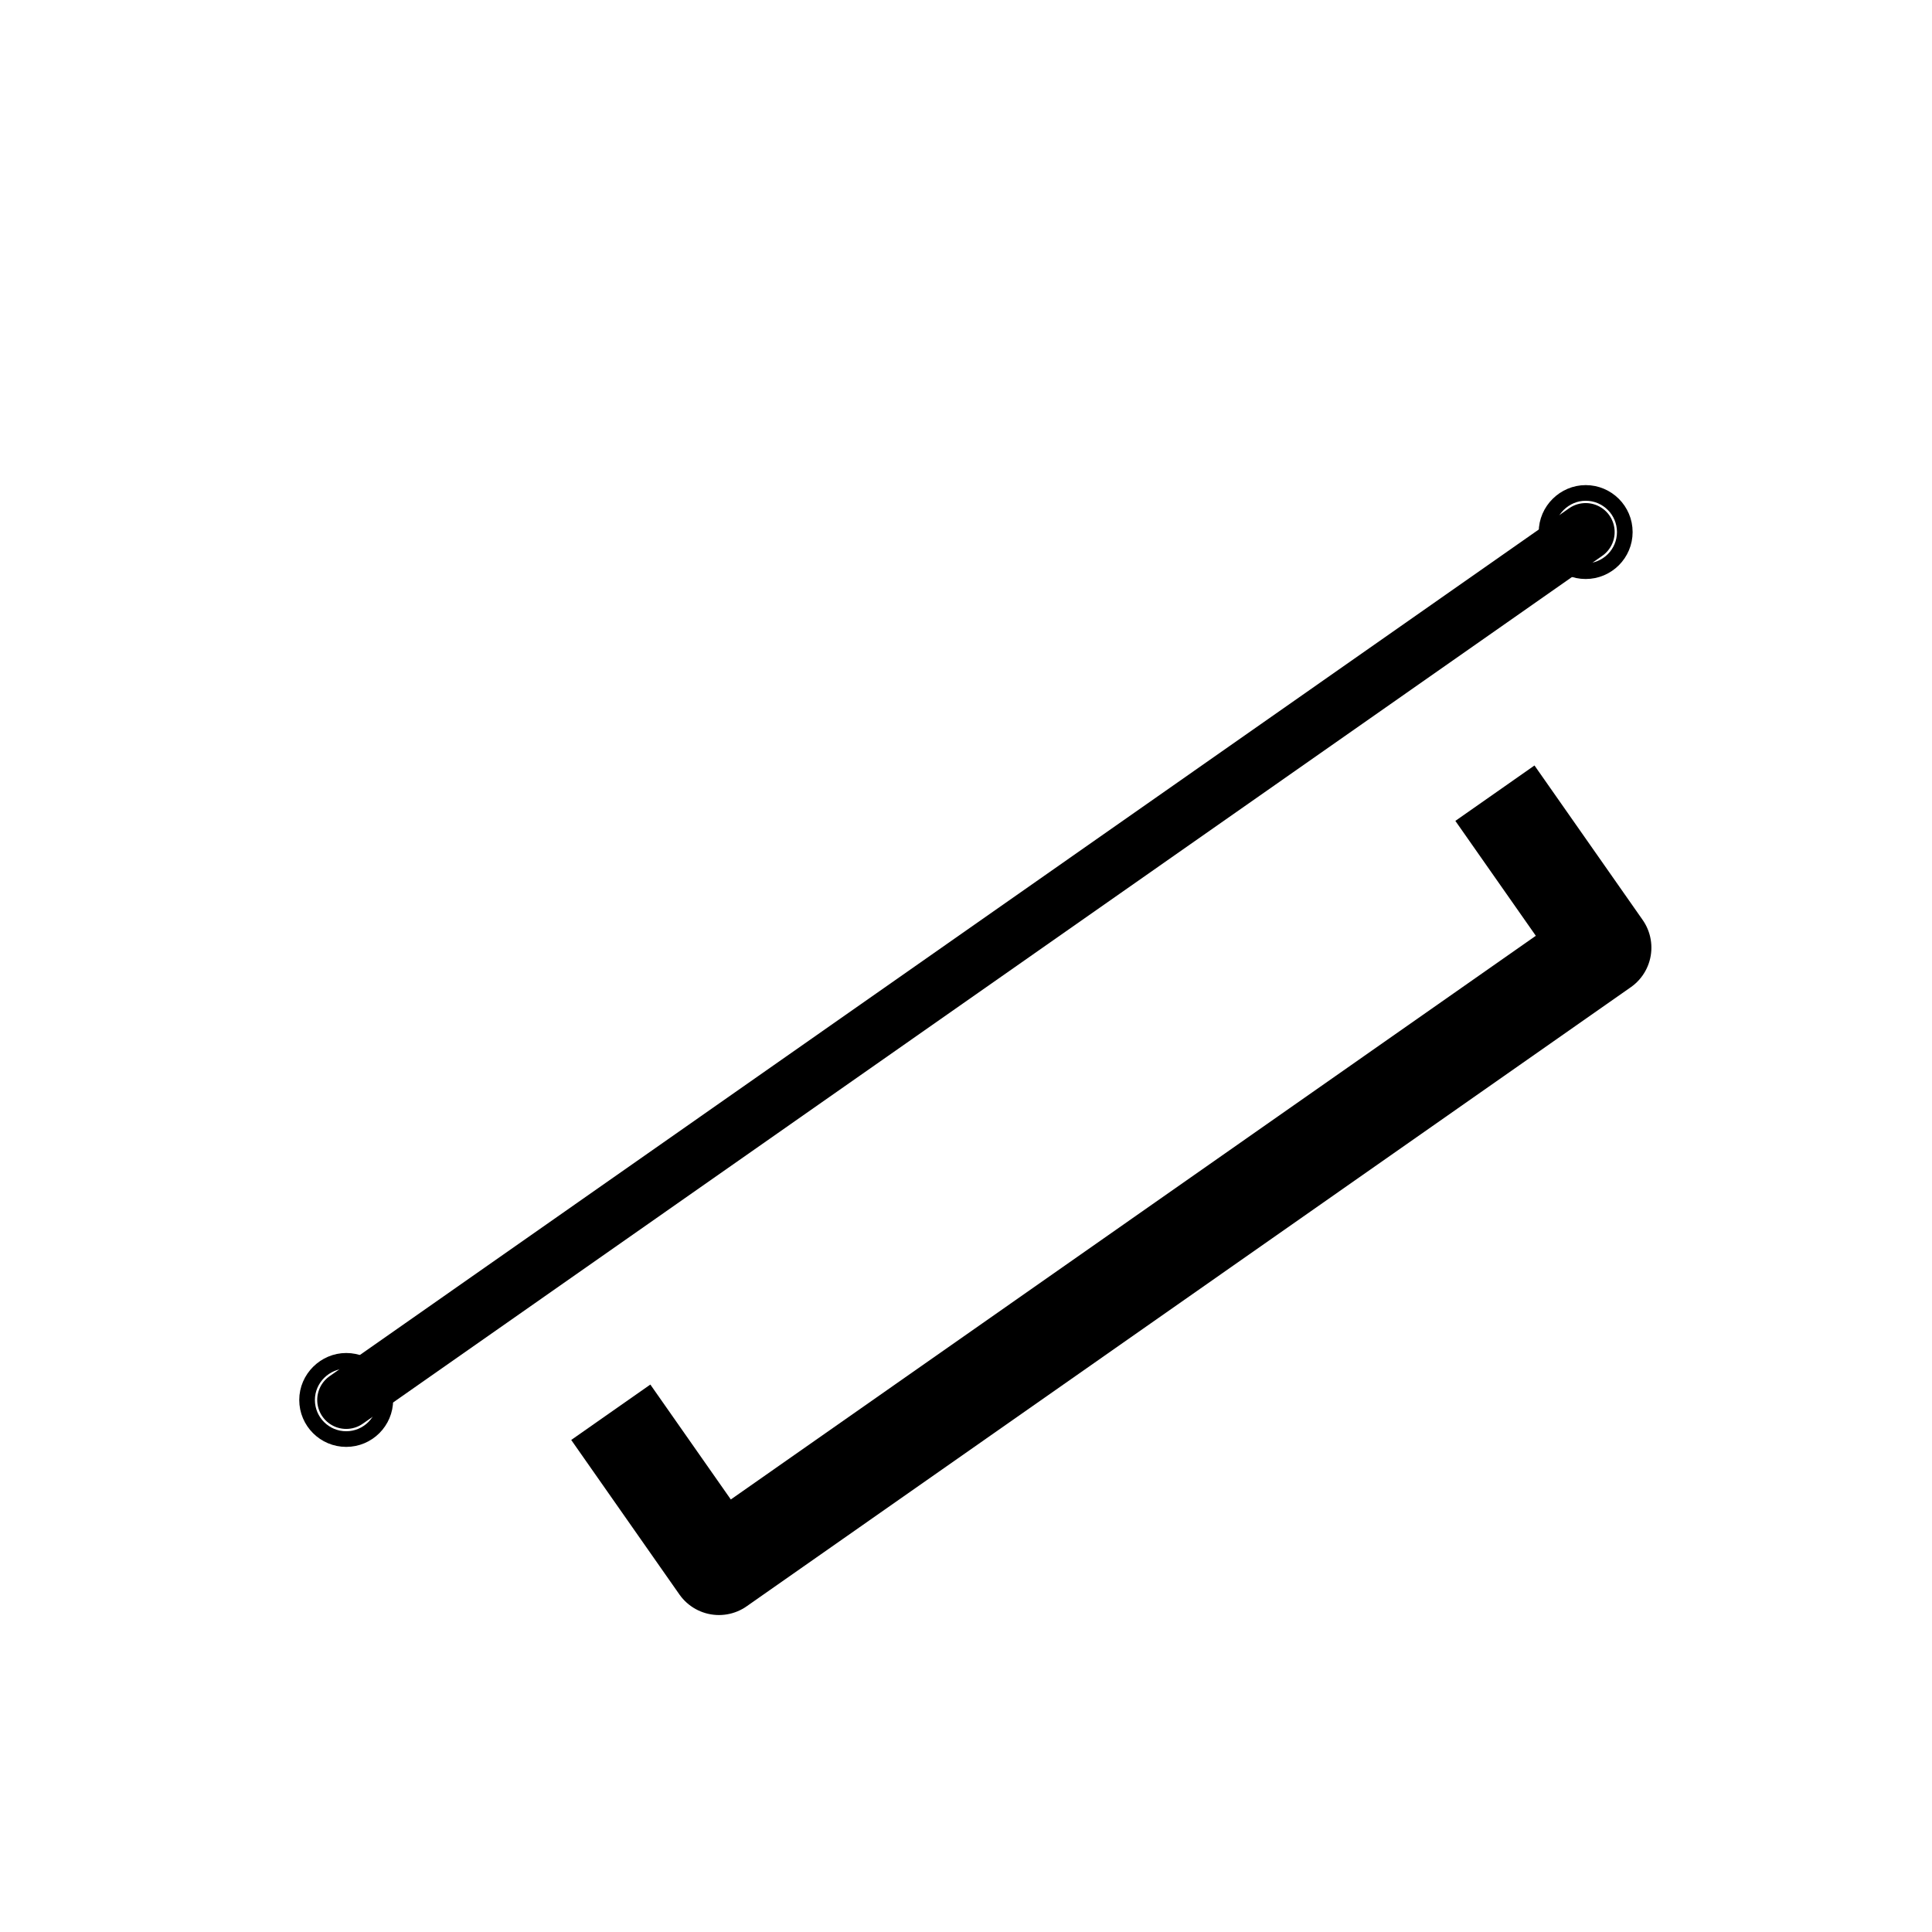 <svg viewBox="0 0 100 100" xmlns="http://www.w3.org/2000/svg" style="stroke: black;fill: none">
	<marker style="overflow:visible" id="ColoredDot">
		<path transform="scale(0.45)" style="stroke-width:2; fill: none;" d="M 5,0 C 5,2.76 2.76,5 0,5 -2.76,5 -5,2.76 -5,0 c 0,-2.76 2.3,-5 5,-5 2.76,0 5,2.24 5,5 z"></path>
	</marker>
	<path style="stroke-width:3;stroke-linecap:round;stroke-miterlimit:5.6;marker-start:url(#ColoredDot);marker-end:url(#ColoredDot)" d="M 17.919,72.461 82.074,27.539"></path>
	<path style="stroke-width:5; stroke-linejoin:round;" d="M 31.614,73.098 37.213,81.094 82.976,49.05 77.377,41.055"></path>
</svg>